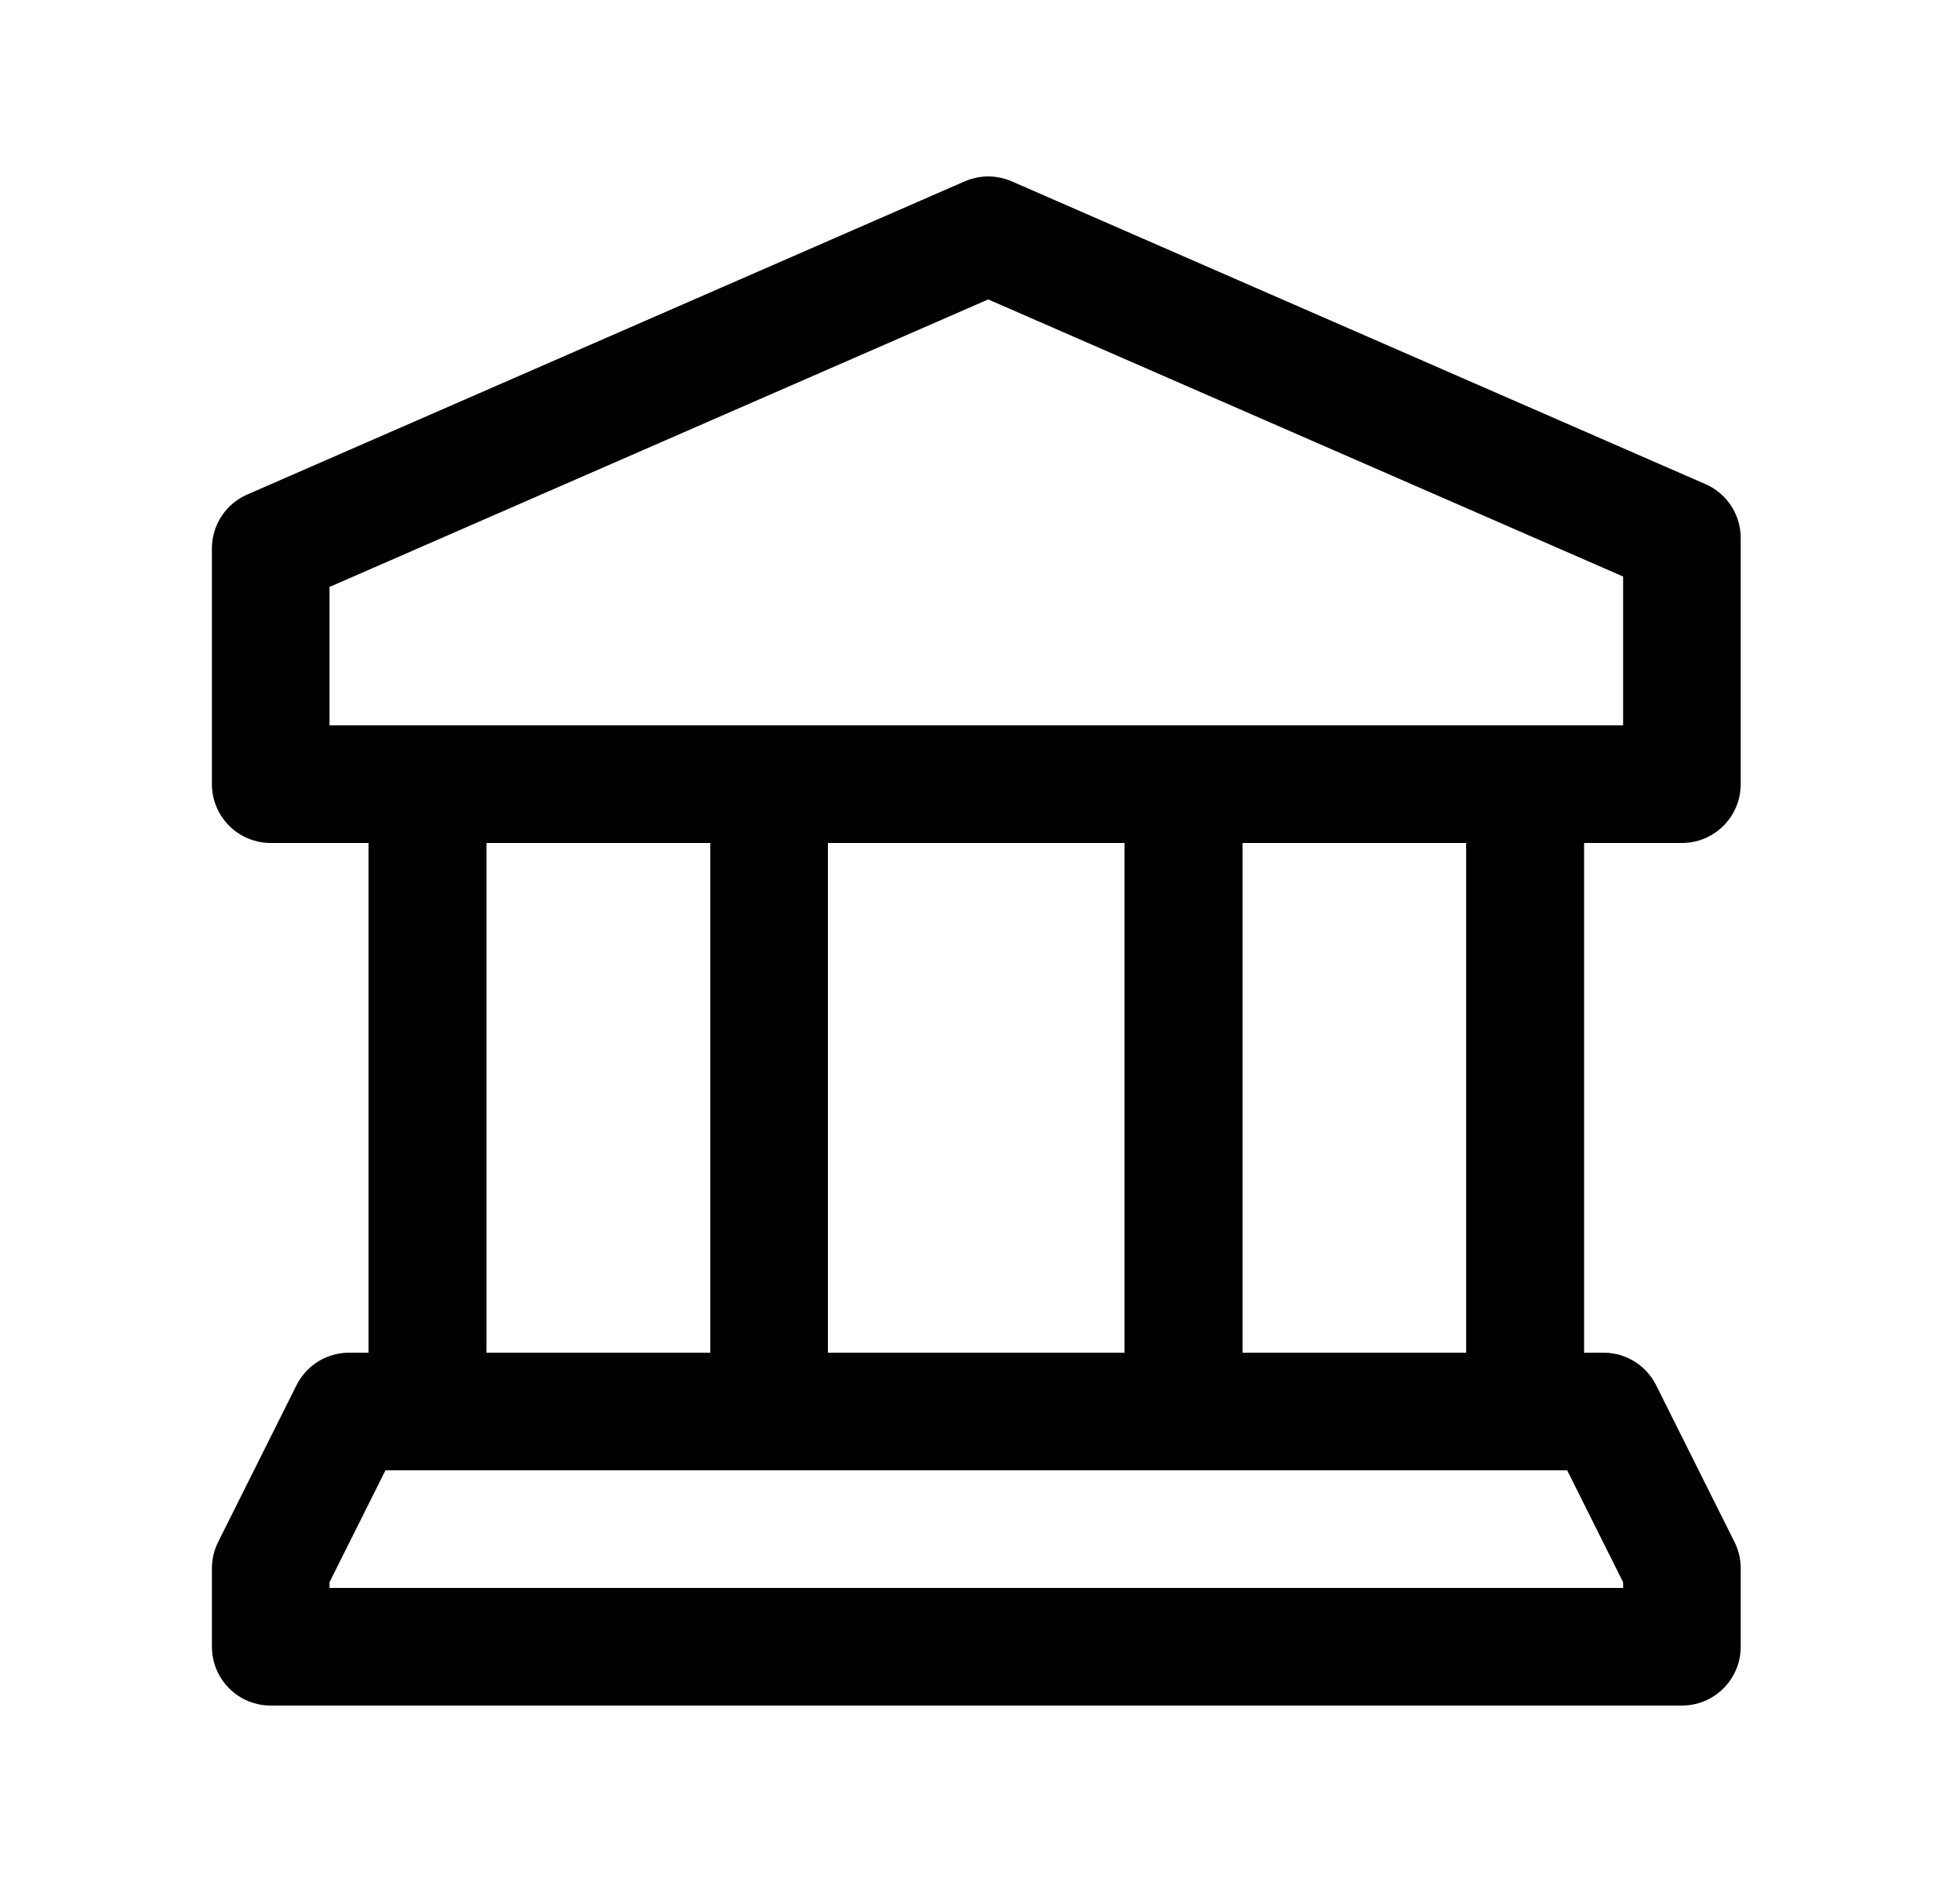 <svg width="25" height="24" viewBox="0 0 25 24" xmlns="http://www.w3.org/2000/svg">
<g fill="none" stroke="currentColor" stroke-width="1.5" stroke-linecap="round" stroke-linejoin="round">
<path fill-rule="evenodd" clip-rule="evenodd" d="M21.453 10H3.453V6.994L12.605 3L21.453 6.861V10Z" />
<path d="M15.096 10V18" />
<path d="M19.453 18V10" />
<path d="M15.096 10V18" />
<path d="M19.453 18V10" />
<path d="M5.453 10V18" />
<path d="M9.81 18V10" />
<path d="M5.453 10V18" />
<path d="M9.81 18V10" />
<path fill-rule="evenodd" clip-rule="evenodd" d="M3.453 21H21.453V20L20.453 18H4.453L3.453 20V21Z" />
</g>
</svg>
